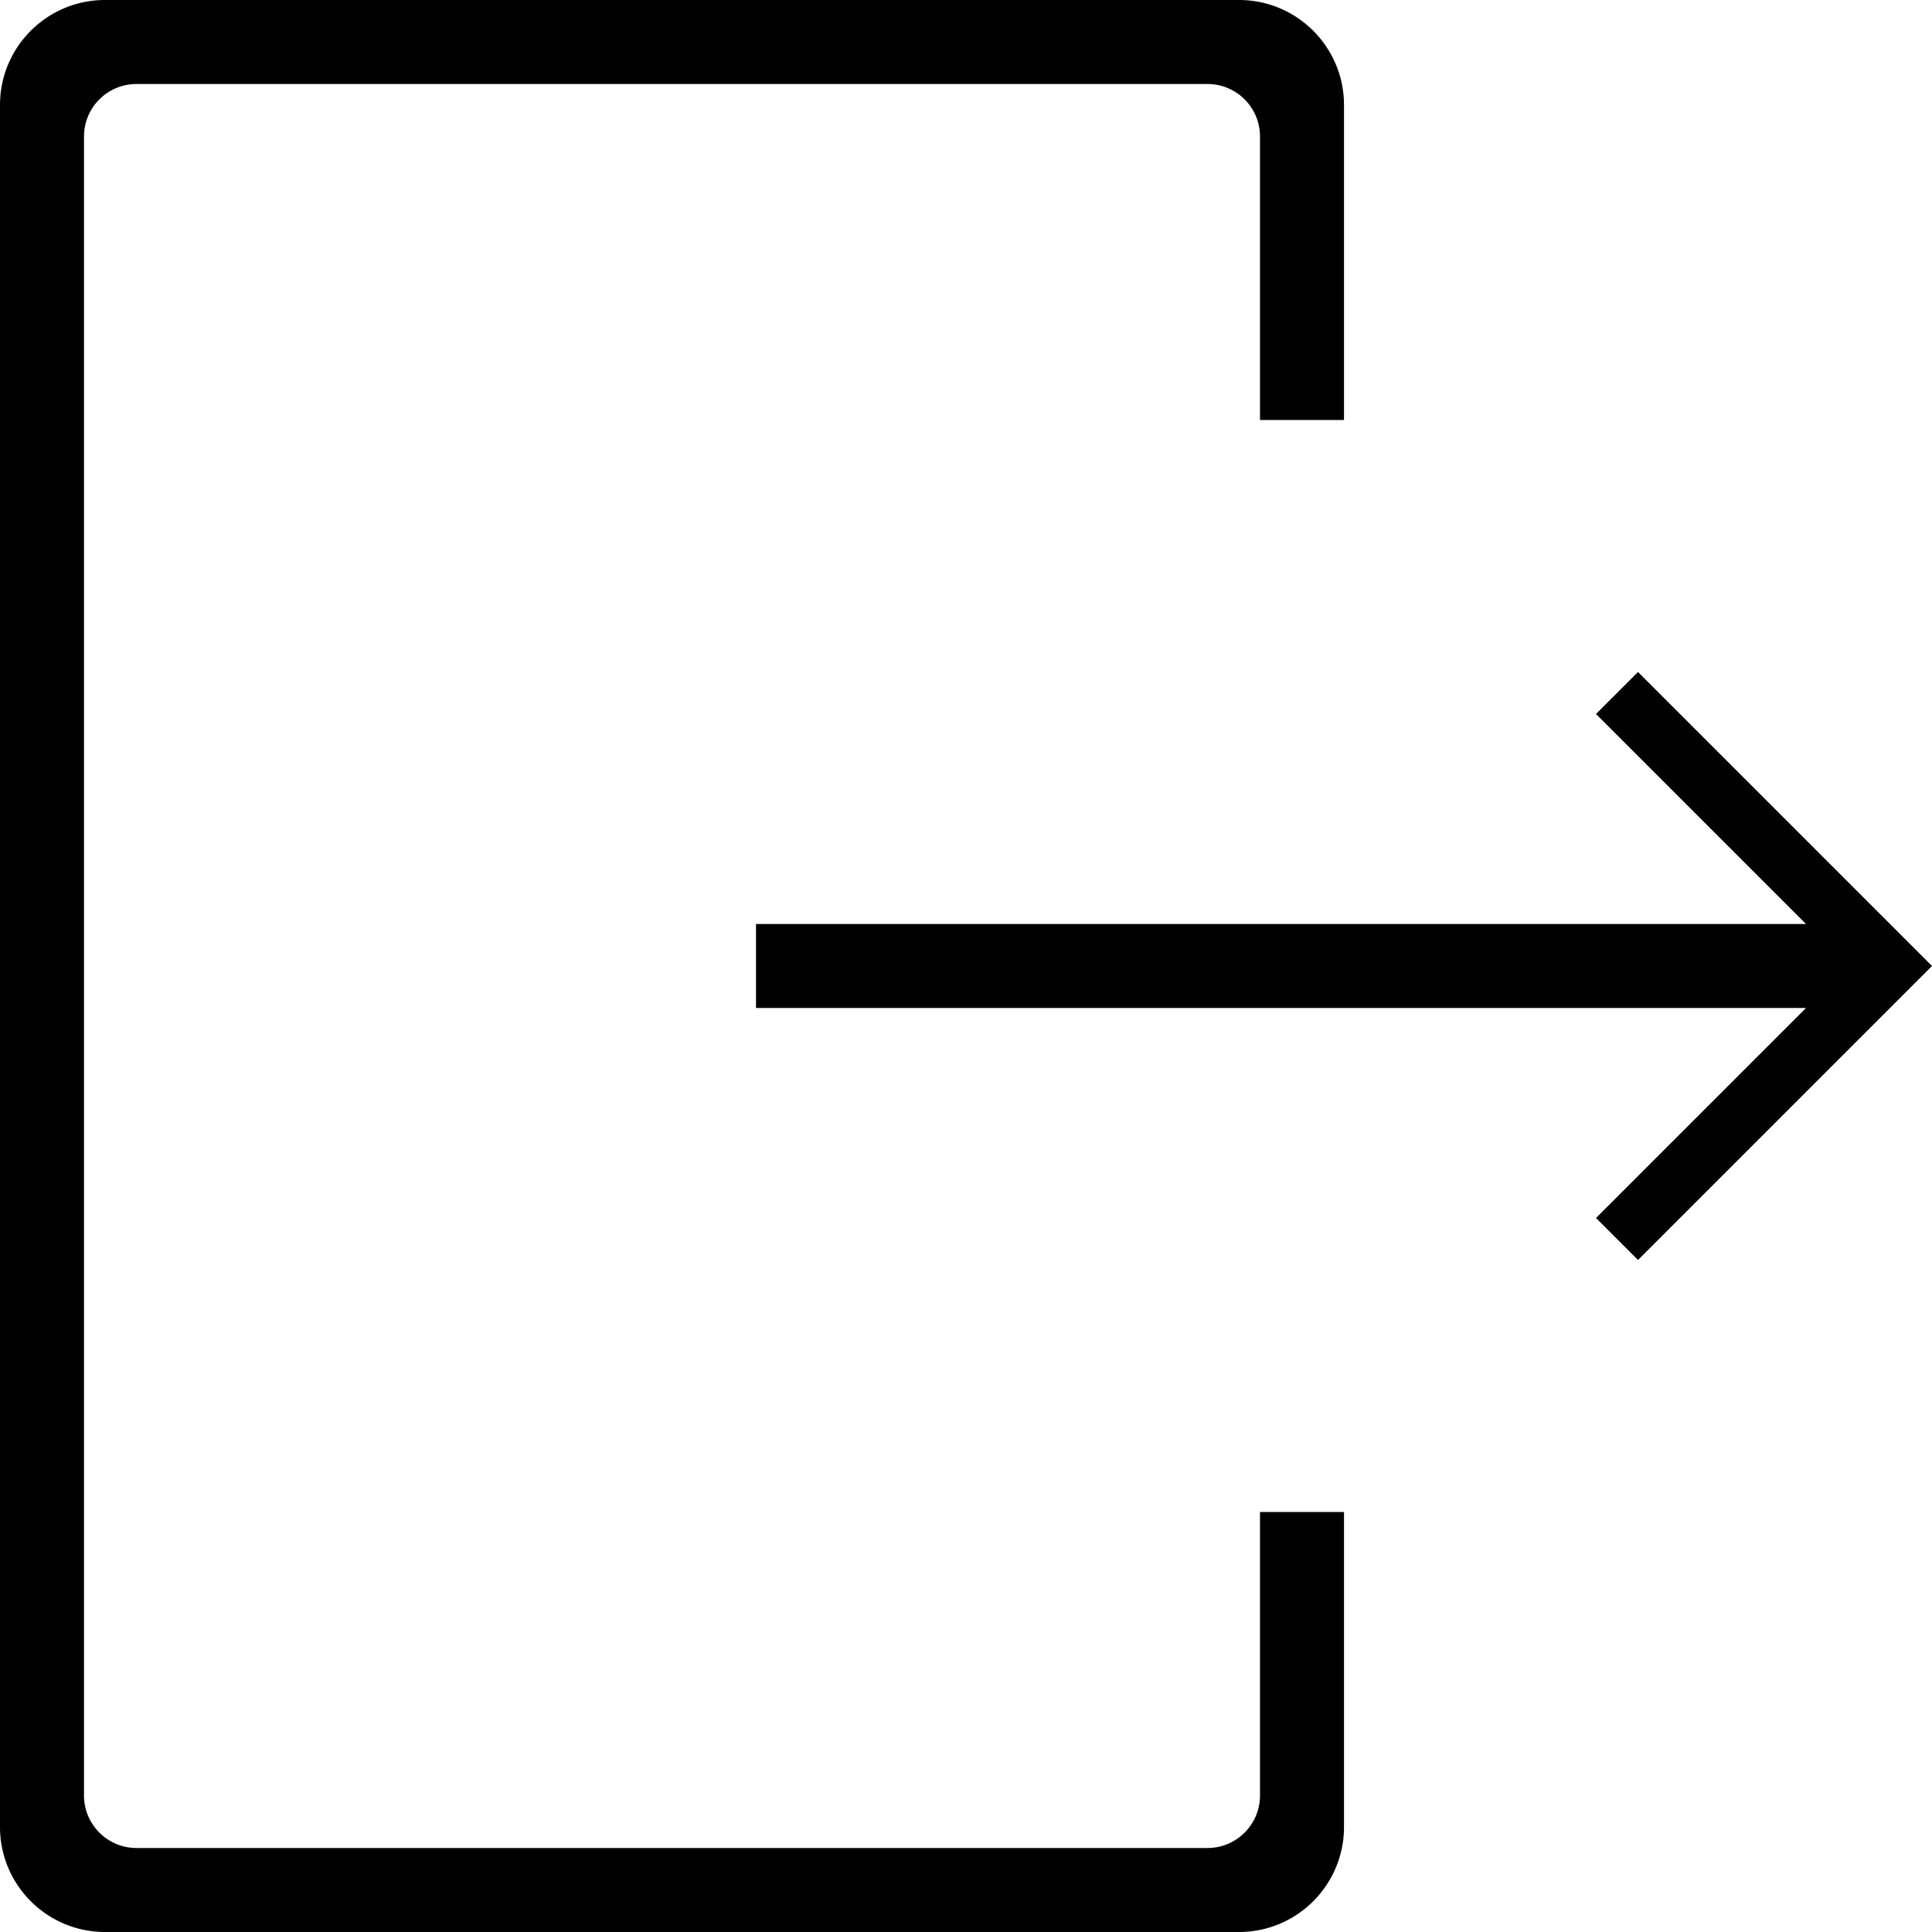 <svg width="23" height="23" xmlns="http://www.w3.org/2000/svg"><path d="M1.25 0h13.5C15.44 0 16 .56 16 1.25V5h-1V1.625A.625.625 0 0 0 14.375 1H1.625A.625.625 0 0 0 1 1.625v19.75c0 .345.28.625.625.625h12.75c.345 0 .625-.28.625-.625V18h1v3.75c0 .69-.56 1.25-1.25 1.25H1.25C.56 23 0 22.44 0 21.75V1.25C0 .56.56 0 1.25 0z"/><path d="M9 11h12.5L19 8.5l.5-.5 3.5 3.5-3.5 3.5-.5-.5 2.5-2.5H9v-1z"/></svg>